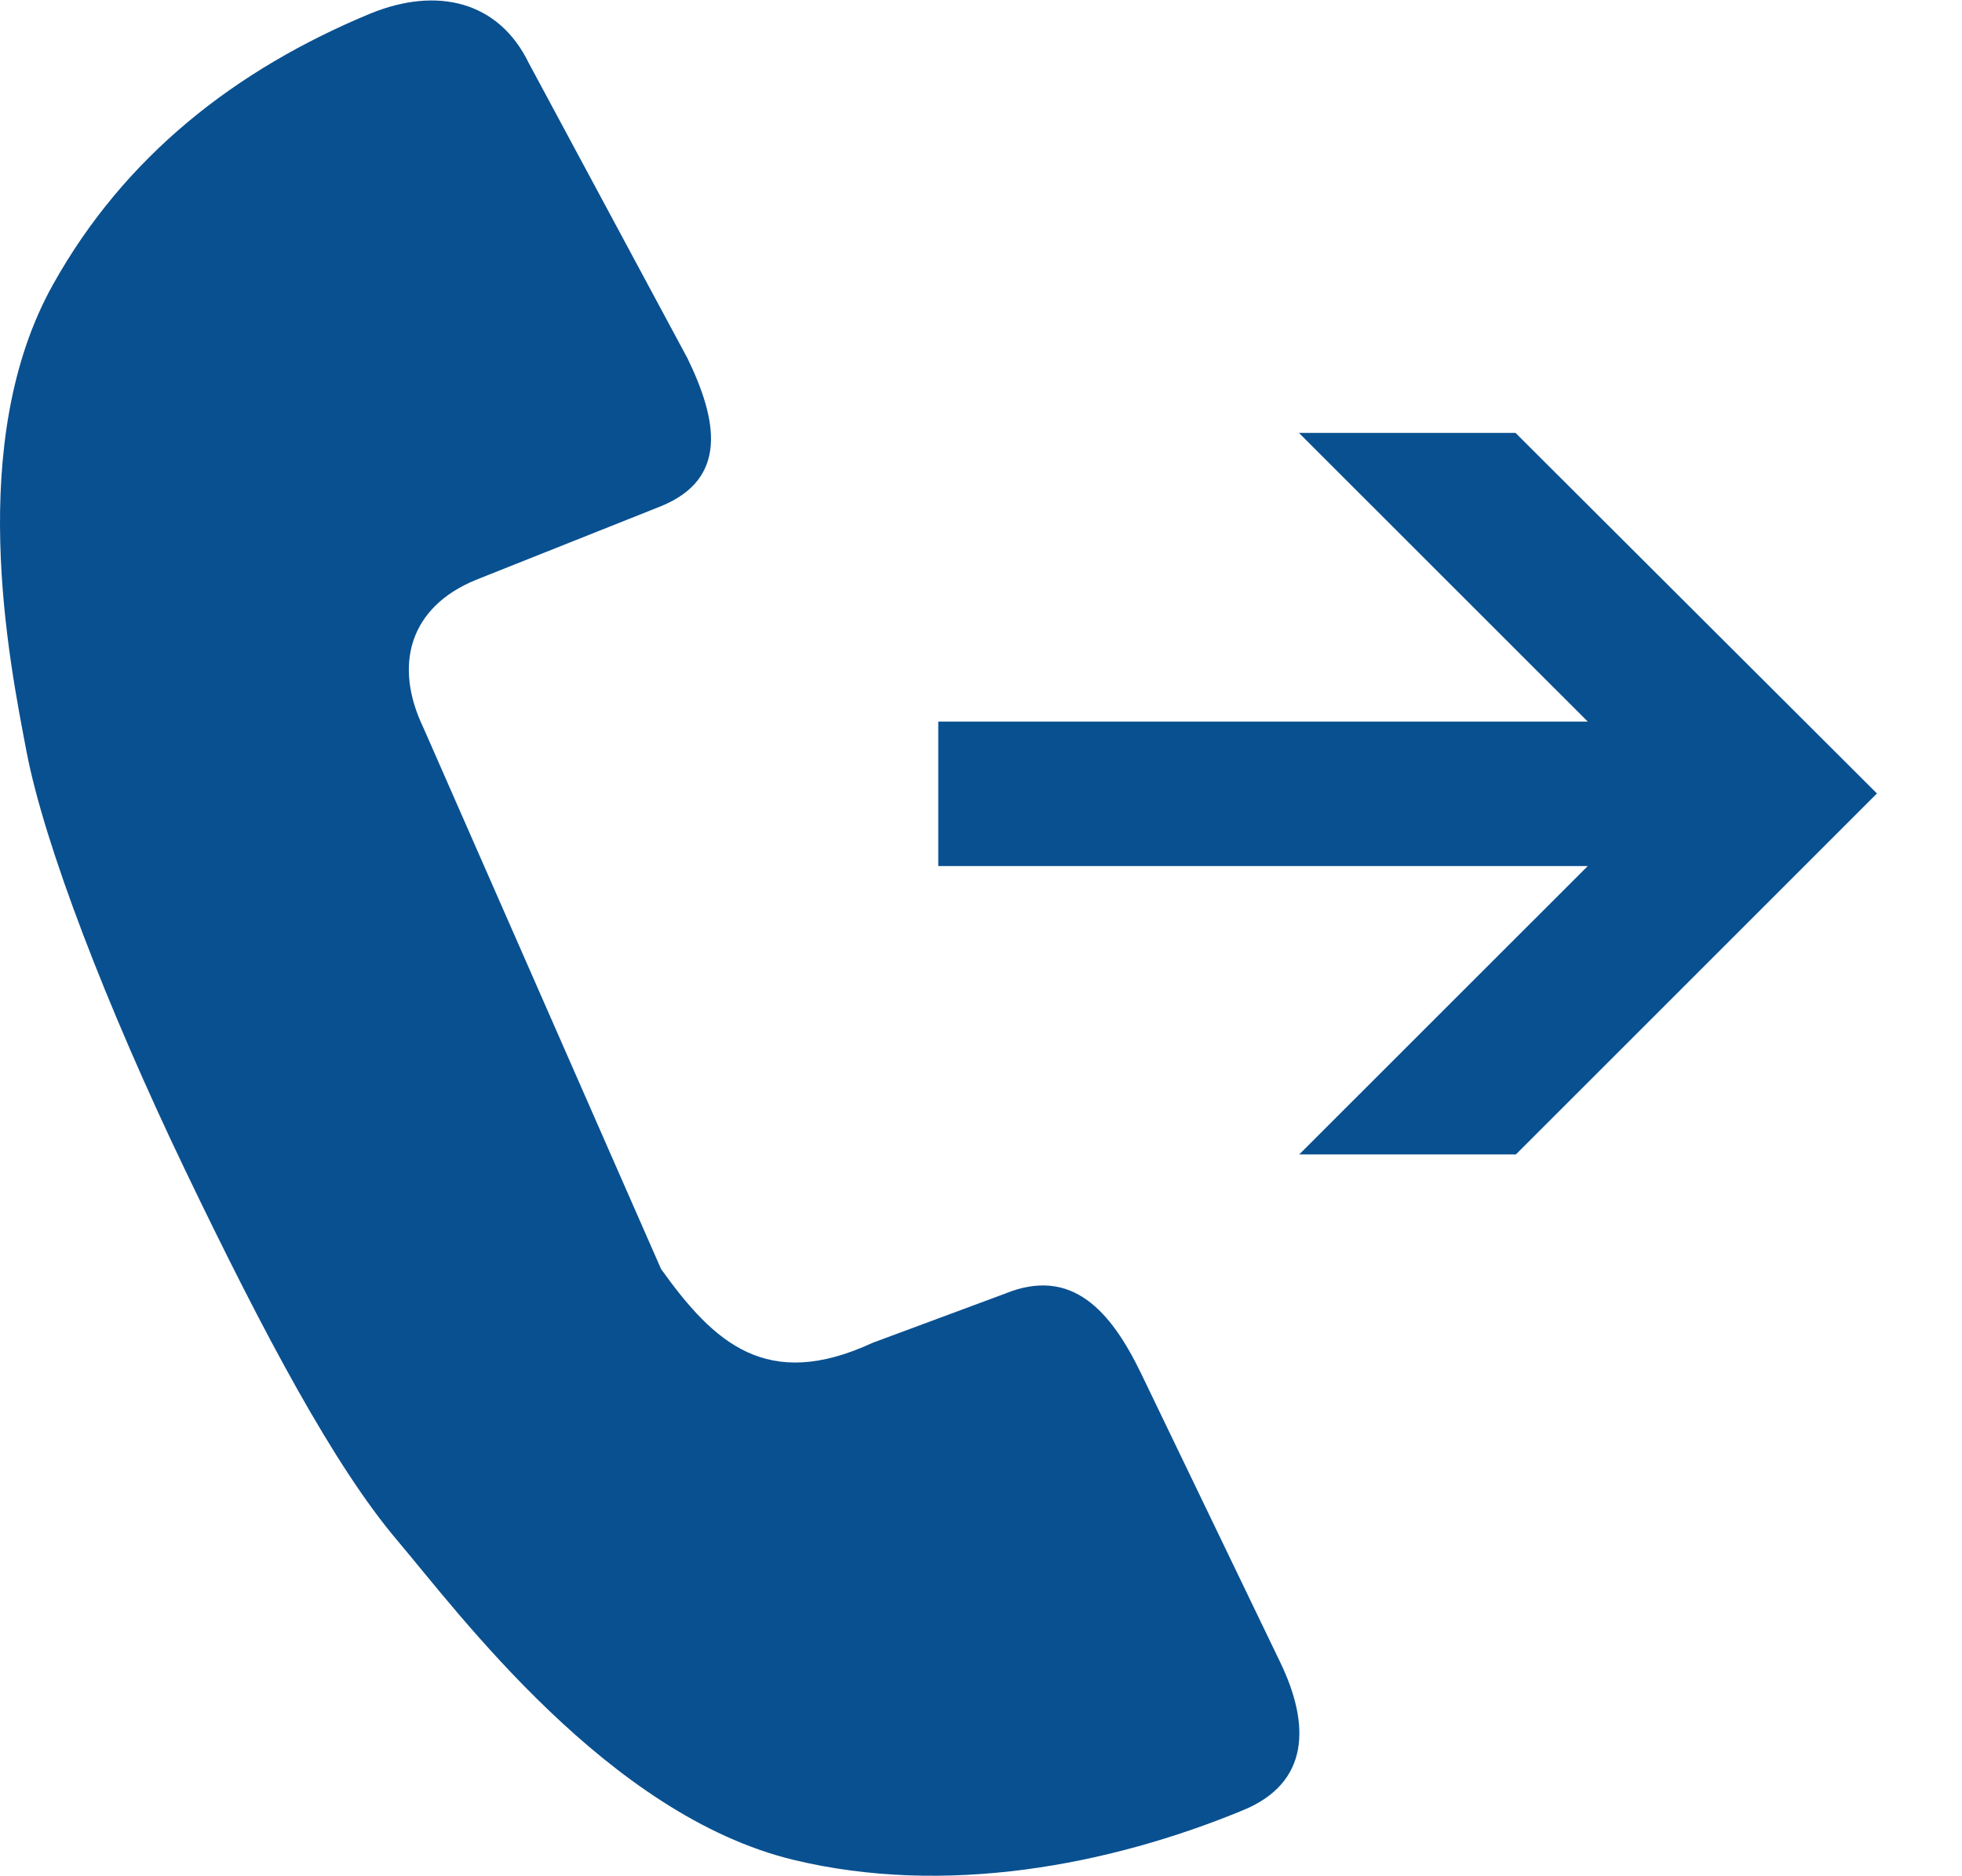 <svg xmlns="http://www.w3.org/2000/svg" width="23" height="22" viewBox="0 0 23 22" fill="none">
  <path d="M13.375 16.101C13.023 15.375 12.567 14.847 11.781 15.169L10.23 15.745C8.988 16.32 8.369 15.745 7.75 14.881L4.962 8.53C4.614 7.804 4.794 7.121 5.58 6.799L7.75 5.935C8.537 5.613 8.412 4.929 8.06 4.203L6.199 0.74C5.847 0.014 5.125 -0.162 4.339 0.16C2.766 0.813 1.464 1.827 0.622 3.335C-0.409 5.179 0.106 7.74 0.312 8.818C0.519 9.897 1.241 11.783 2.173 13.725C3.105 15.667 3.922 17.193 4.652 18.056C5.383 18.92 7.132 21.283 9.302 21.808C11.08 22.237 12.997 21.876 14.569 21.227C15.356 20.905 15.36 20.222 15.008 19.492L13.375 16.101ZM17.766 5.076H15.227L18.613 8.461H10.999V10.155H18.613L15.231 13.536H17.771L22.003 9.304L17.766 5.076Z" fill="#095090"/>
</svg>